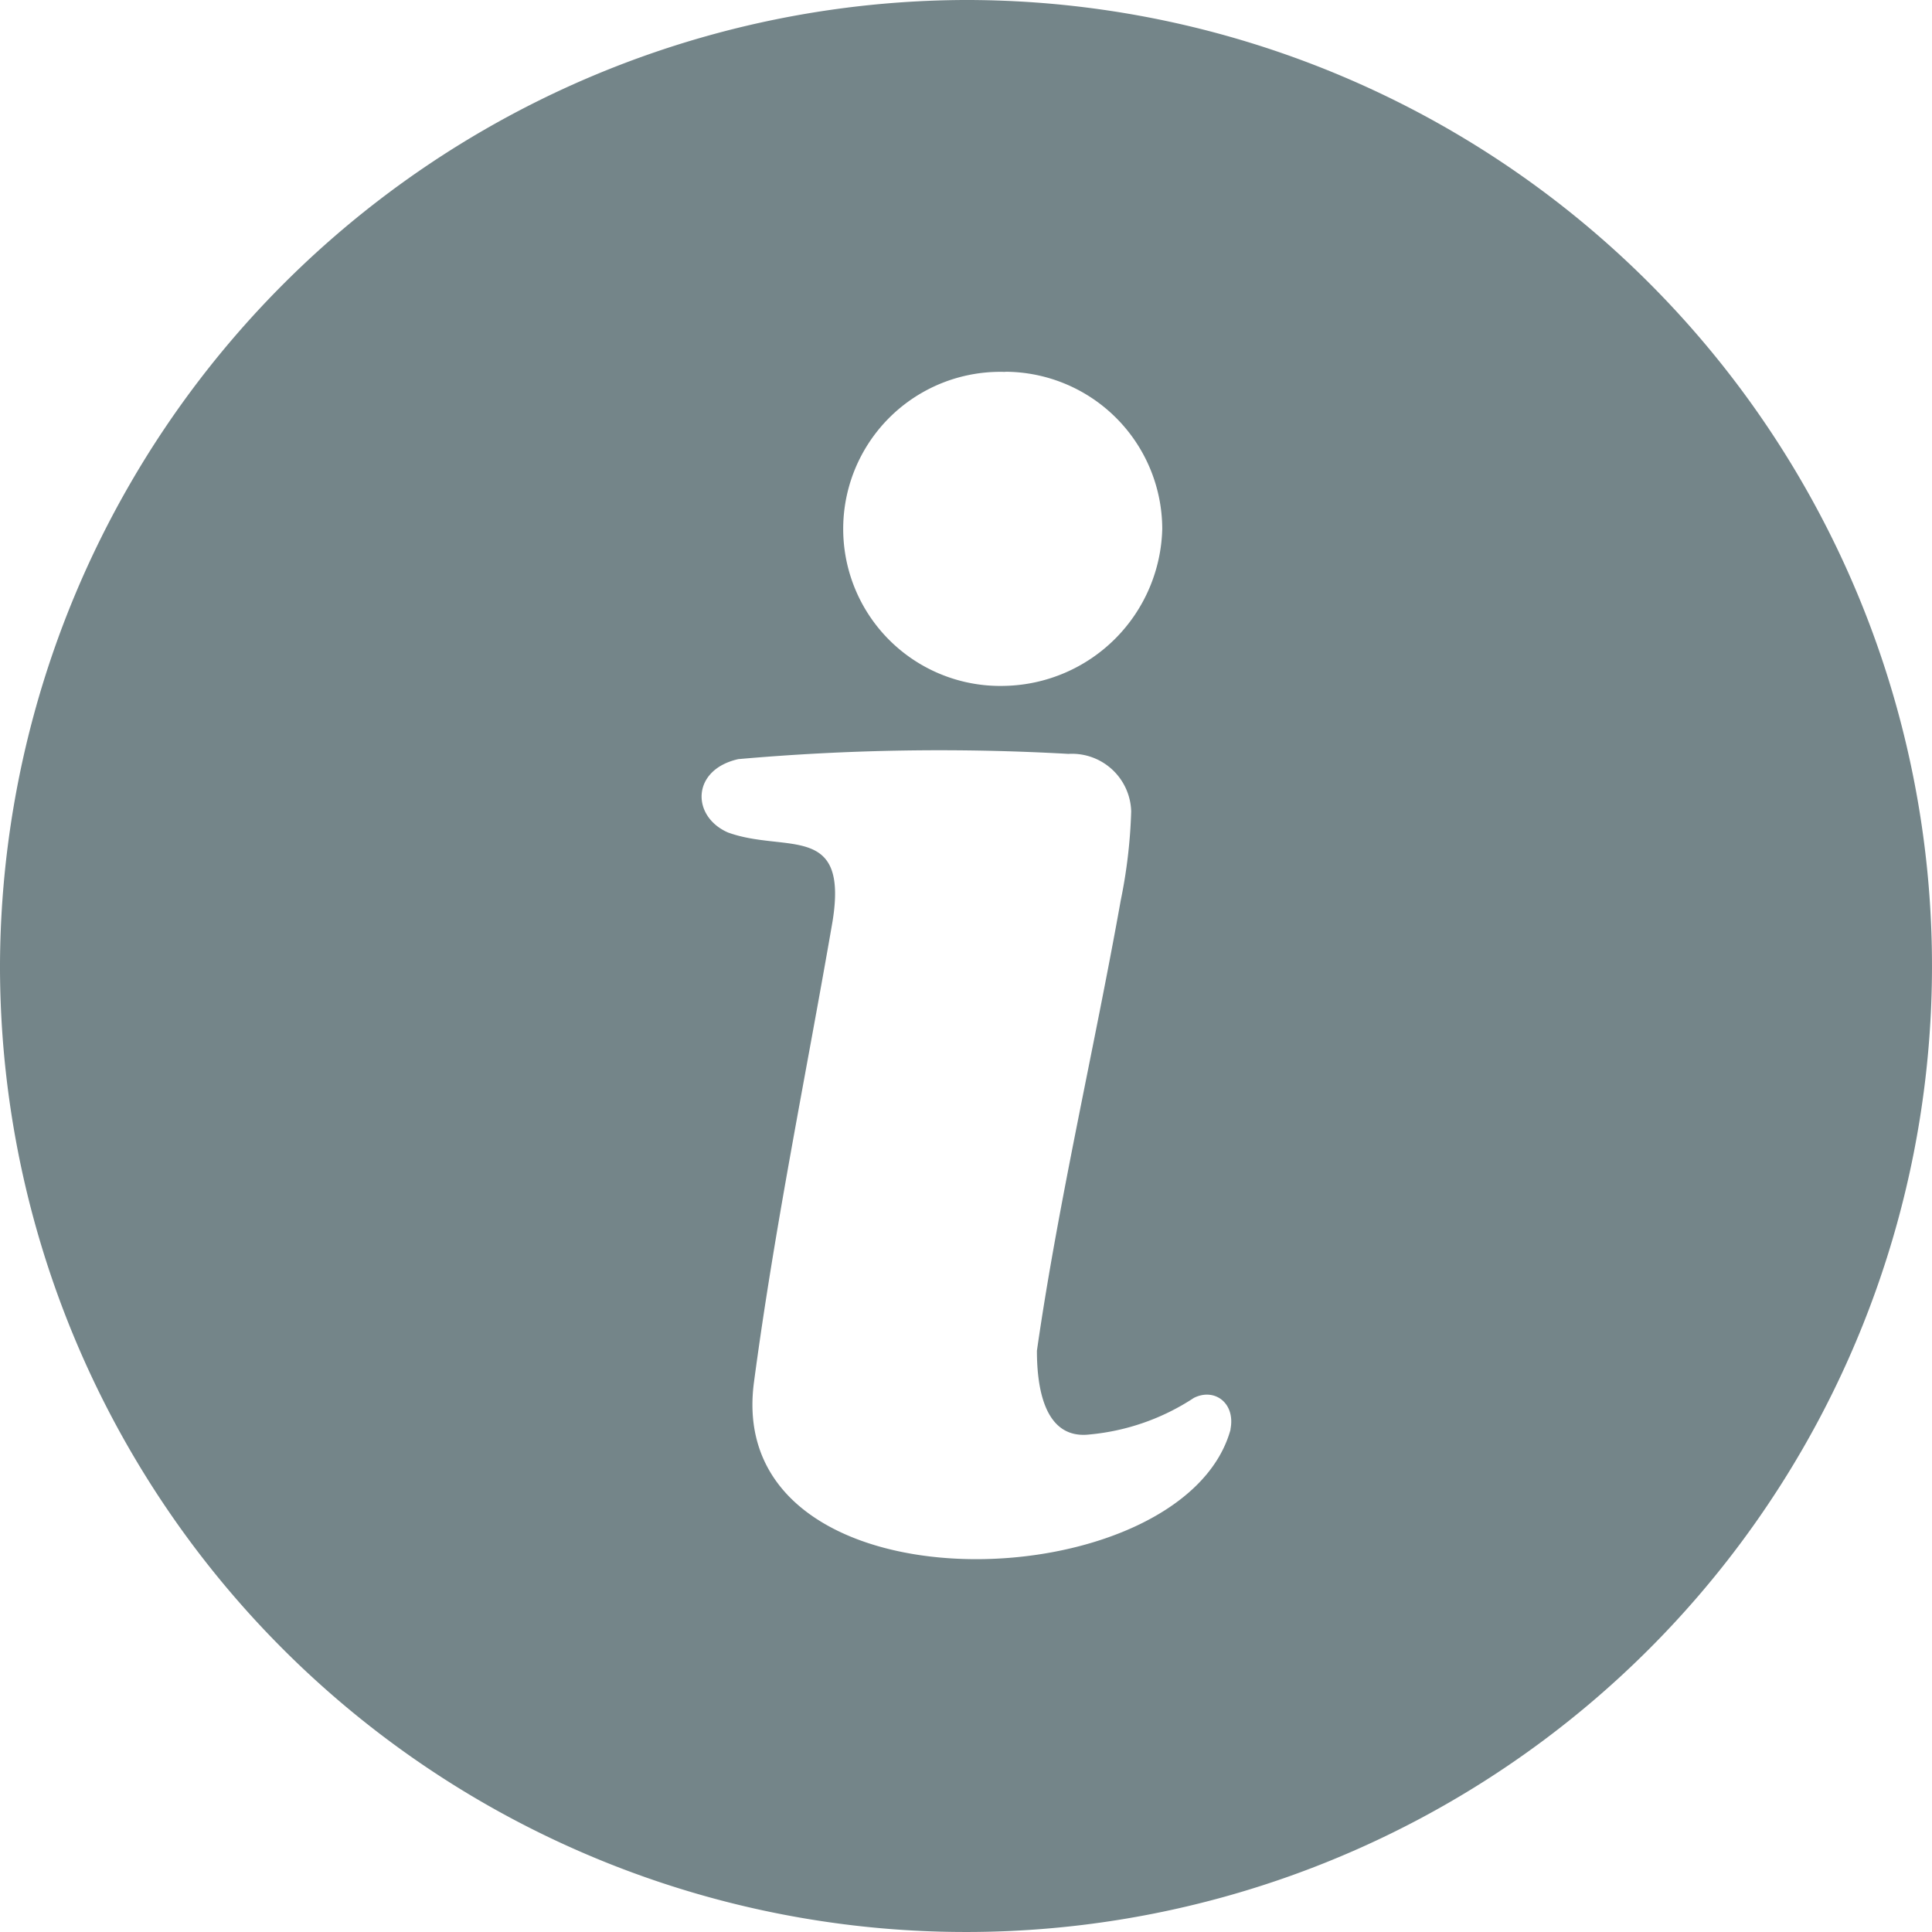 <svg id="info" xmlns="http://www.w3.org/2000/svg" width="24" height="24" viewBox="0 0 24 24">
  <path id="Path_1158" data-name="Path 1158" d="M11.967,0A12,12,0,1,1,0,11.967,12.033,12.033,0,0,1,11.967,0Zm.52,4.618a1.957,1.957,0,0,1,1.951,1.951A2,2,0,0,1,12.488,8.52a1.951,1.951,0,1,1,0-3.9Zm2.8,13.138C14.7,19.9,8.976,20.1,9.366,17.171c.26-1.951.65-3.837.976-5.724.2-1.236-.585-.846-1.3-1.106-.455-.2-.455-.78.13-.911a28.415,28.415,0,0,1,4.1-.065.736.736,0,0,1,.78.715,6.408,6.408,0,0,1-.13,1.106c-.325,1.821-.78,3.772-1.041,5.593,0,.39.065,1.106.65,1.041a2.827,2.827,0,0,0,1.3-.455C15.089,17.236,15.35,17.431,15.285,17.756Z" fill="#102e35" fill-rule="evenodd" opacity="0.58"/>
</svg>

